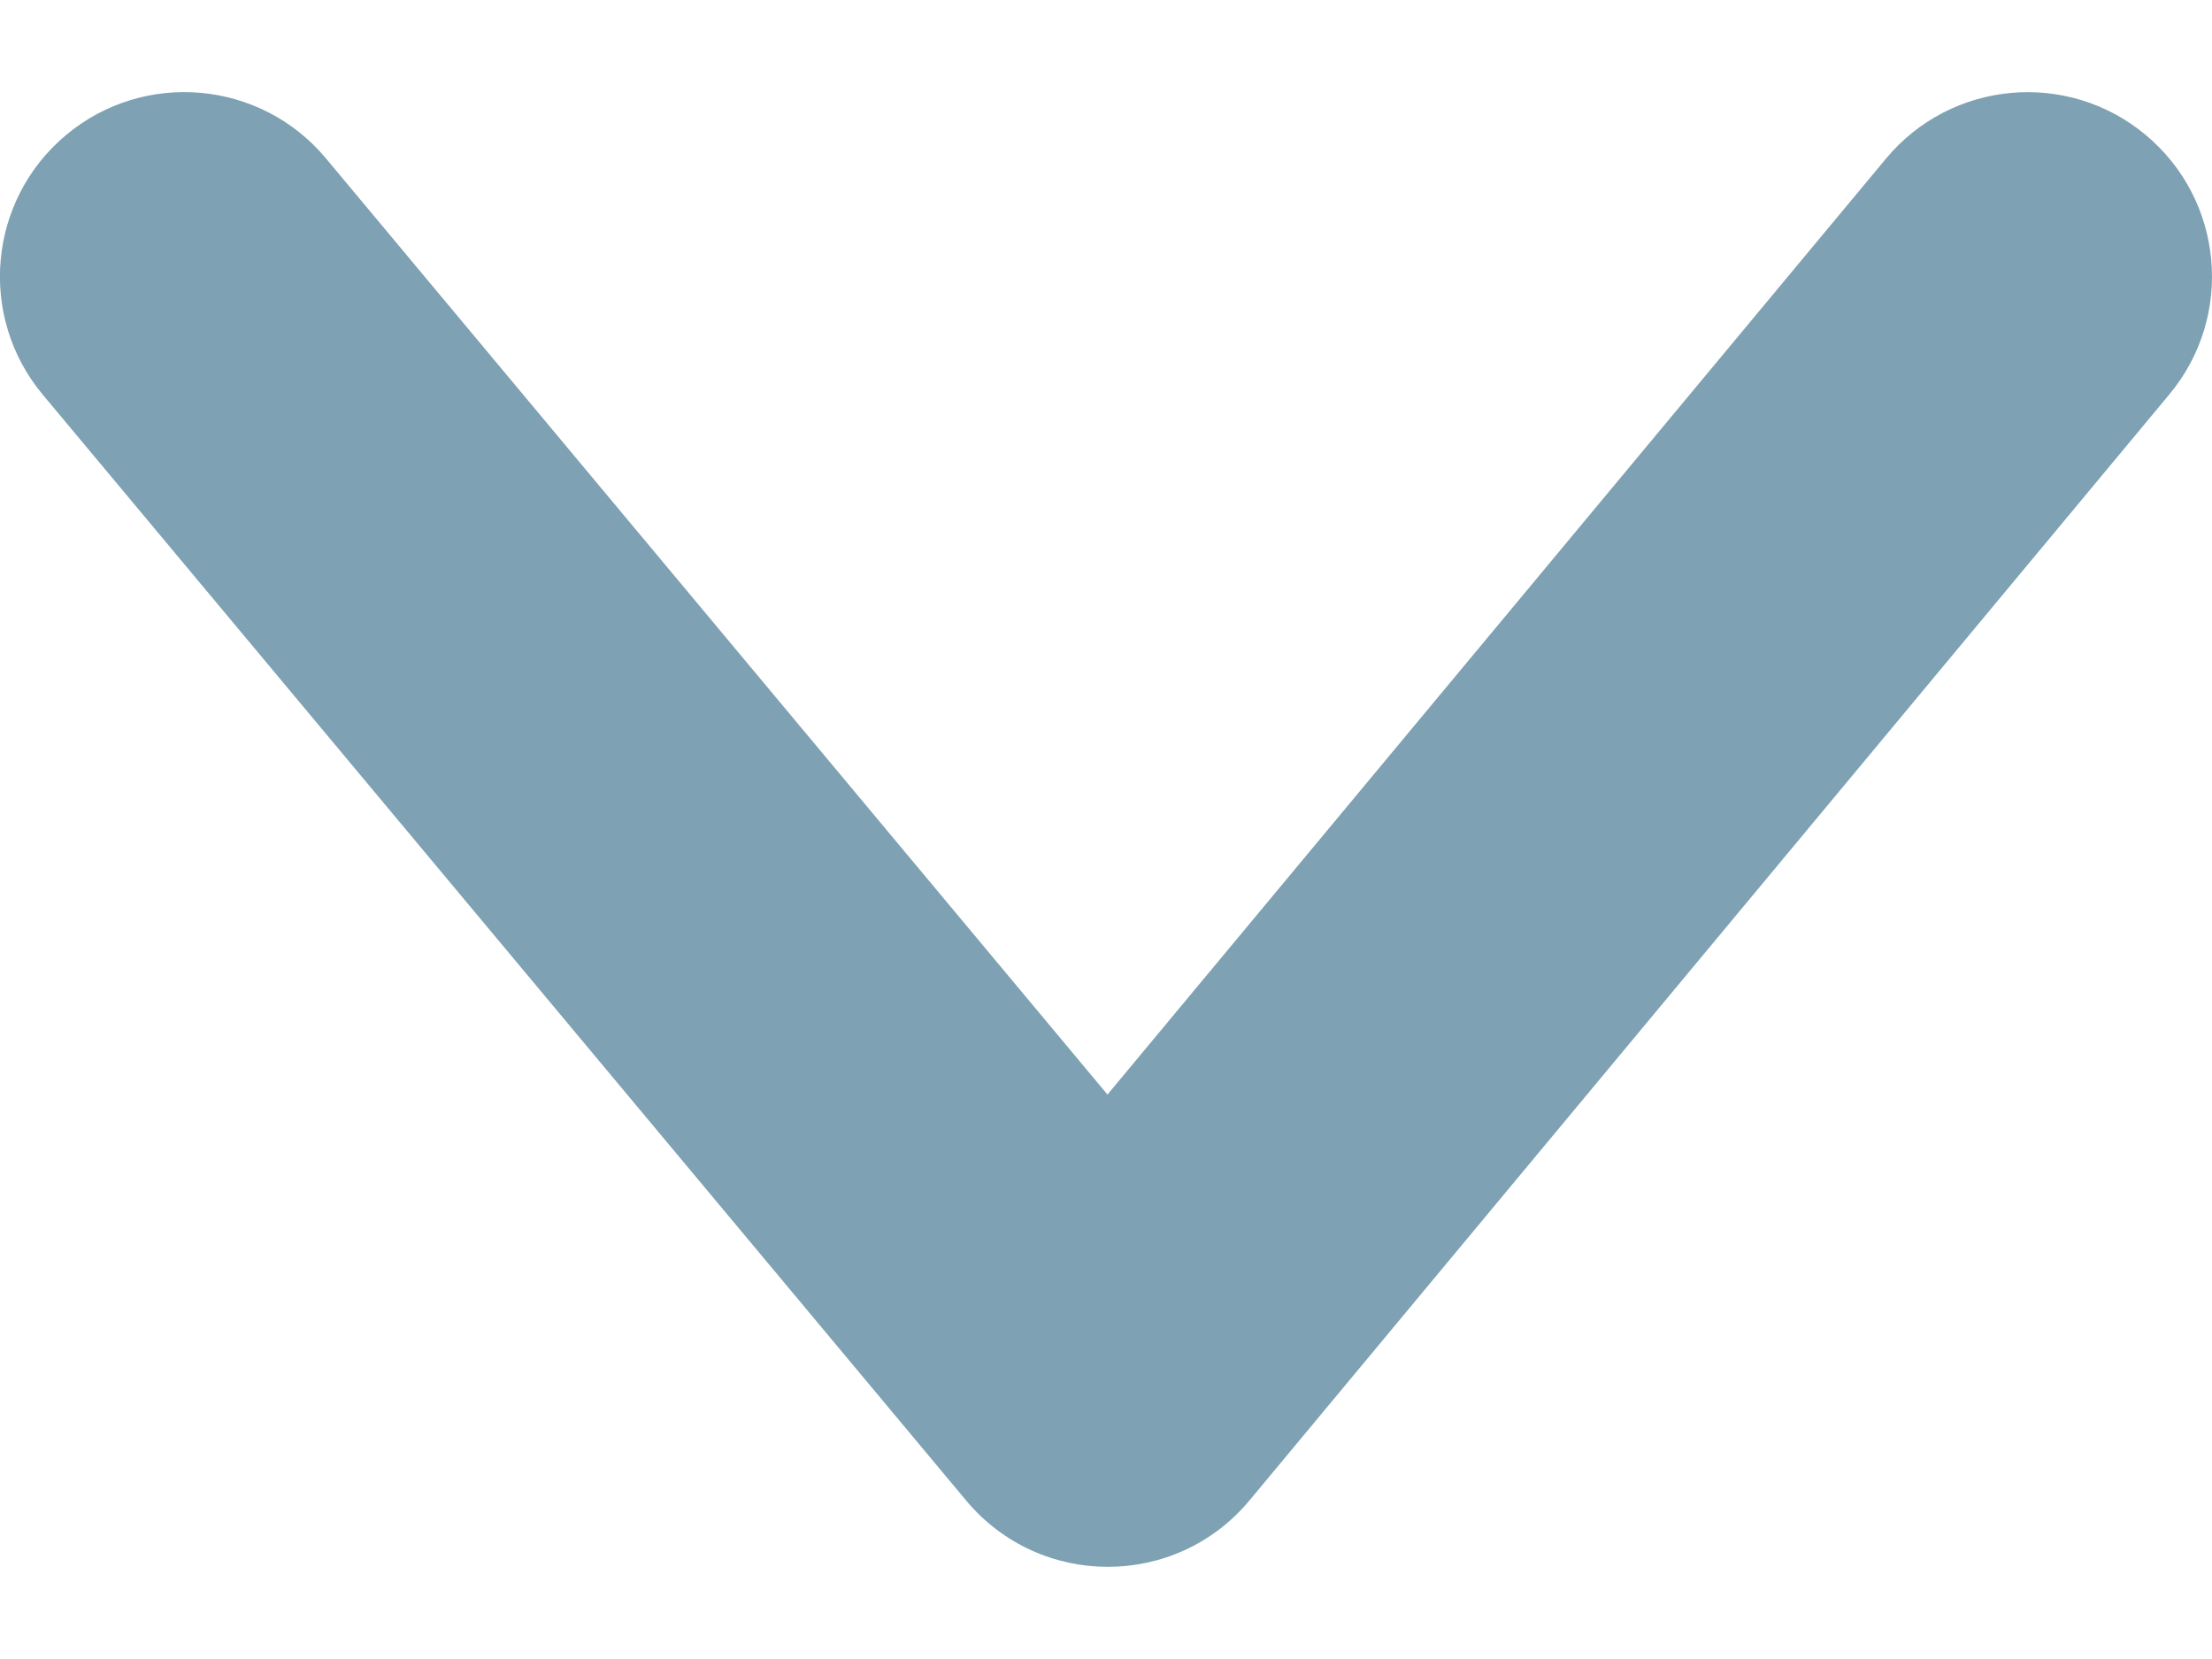 <svg width="12" height="9" viewBox="0 0 12 9" fill="none" xmlns="http://www.w3.org/2000/svg">
<path fill-rule="evenodd" clip-rule="evenodd" d="M6.008 5.938L10.231 0.861C10.584 0.436 11.215 0.378 11.639 0.731C12.064 1.084 12.122 1.715 11.769 2.139L6.779 8.139C6.379 8.62 5.643 8.62 5.242 8.141L0.232 2.141C-0.122 1.717 -0.065 1.086 0.359 0.732C0.783 0.378 1.414 0.435 1.768 0.859L6.008 5.938Z" fill="#7EA1B3"/>
</svg>
